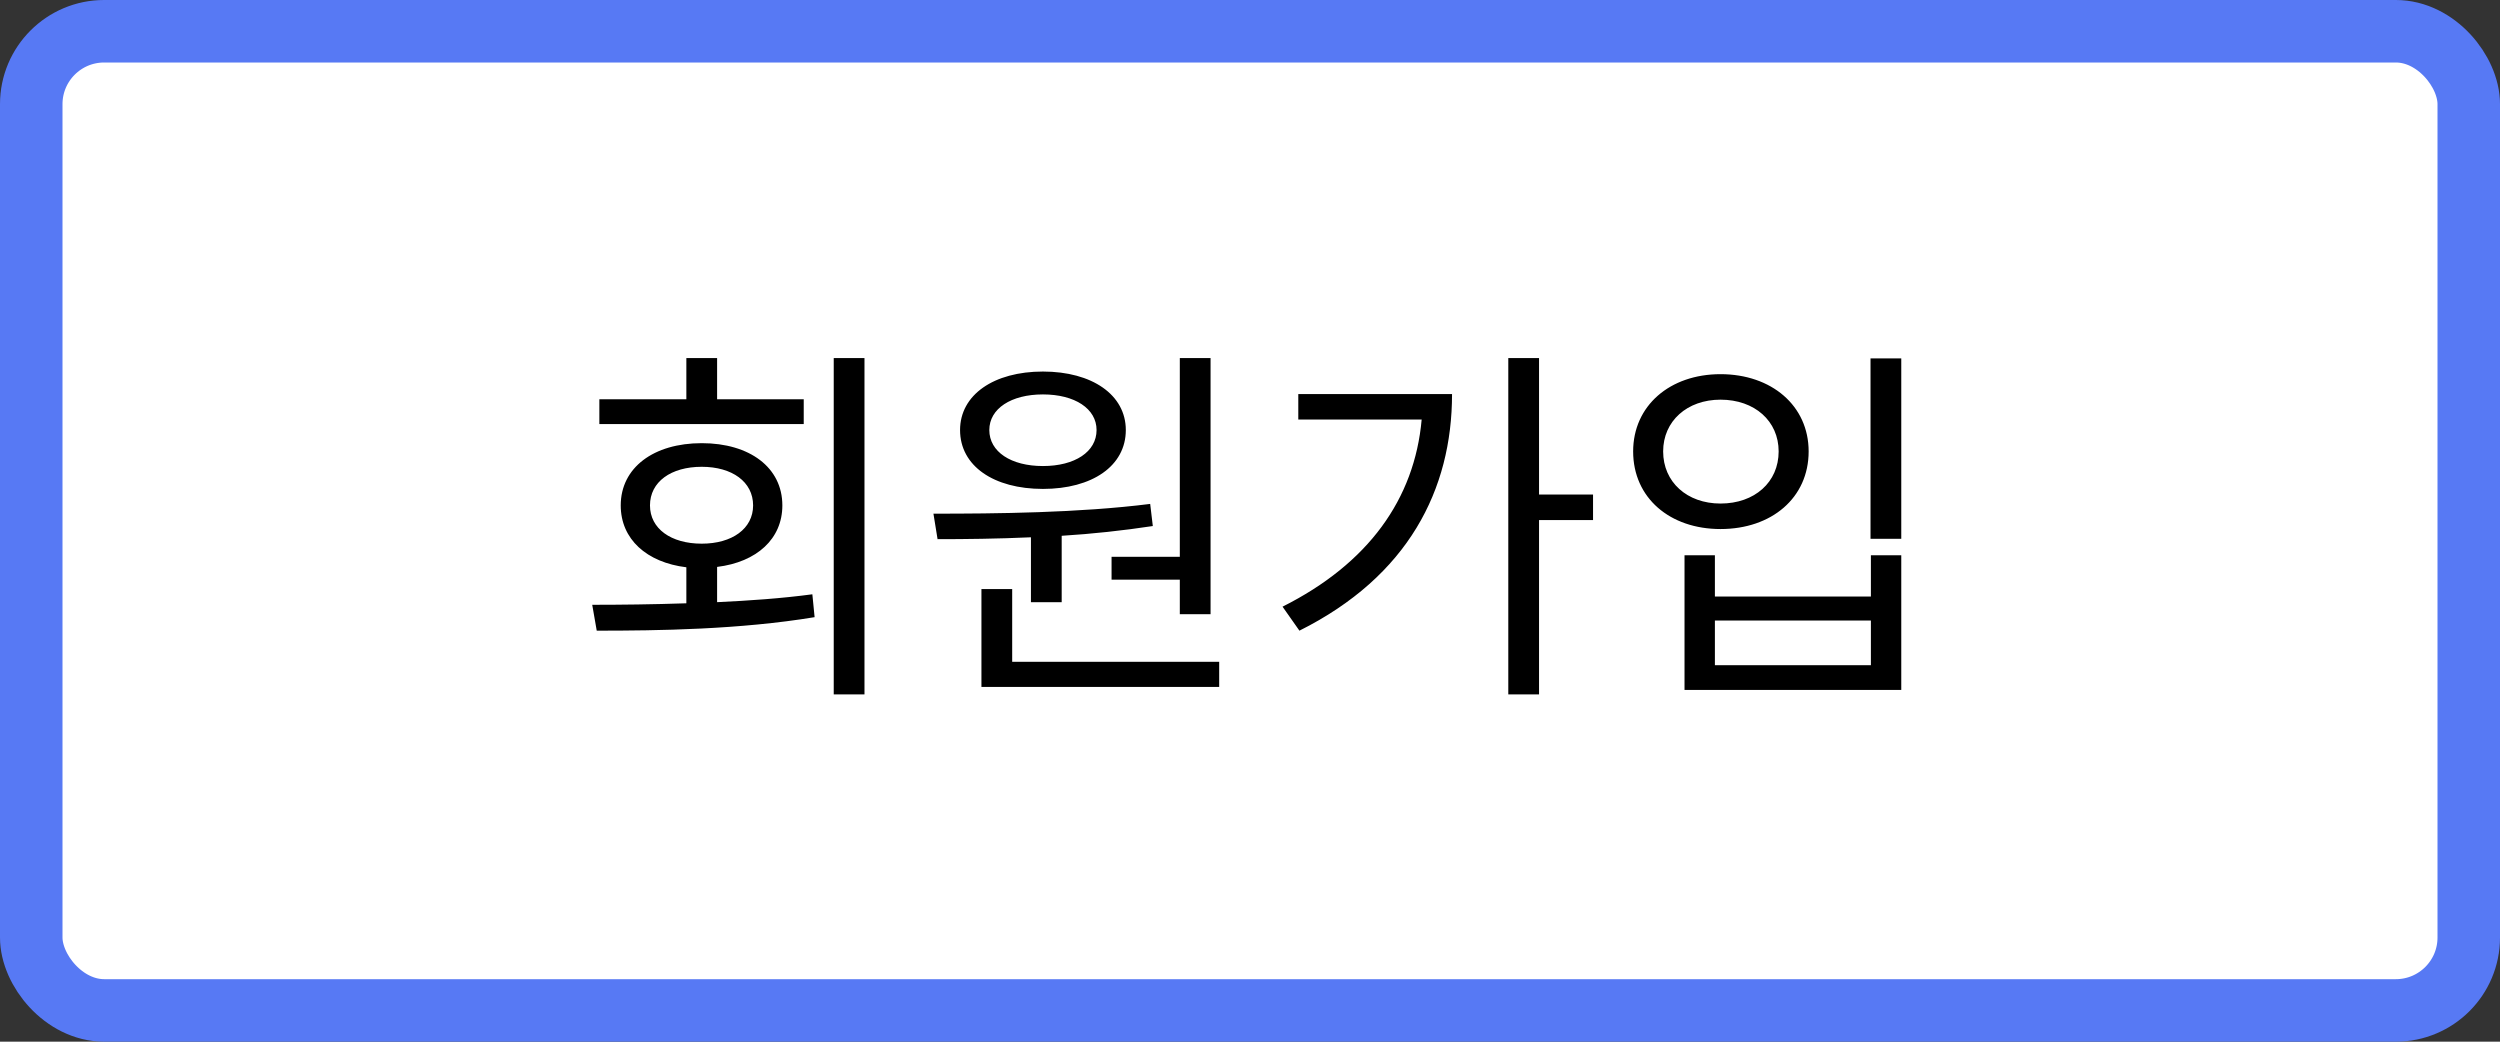 <svg width="120" height="50" viewBox="0 0 120 50" fill="none" xmlns="http://www.w3.org/2000/svg">
<rect x="0" y="0" width="120" height="50" fill="#333333" stroke="none"/>
<rect x="1.5" y="1.5" width="117" height="47" rx="3.5" fill="white" stroke="#5779F4" stroke-width="3"/>
<path d="M38.579 19.166H34.421V17.186H32.945V19.166H28.769V20.354H38.579V19.166ZM31.199 24.26C31.199 23.126 32.207 22.406 33.683 22.406C35.141 22.406 36.149 23.126 36.149 24.26C36.149 25.376 35.141 26.096 33.683 26.096C32.207 26.096 31.199 25.376 31.199 24.26ZM34.421 27.212C36.329 26.978 37.553 25.862 37.553 24.26C37.553 22.442 35.987 21.272 33.683 21.272C31.379 21.272 29.795 22.442 29.795 24.26C29.795 25.88 31.037 26.996 32.945 27.23V28.958C31.343 29.012 29.795 29.03 28.427 29.03L28.643 30.272C31.613 30.272 35.501 30.218 39.101 29.624L38.993 28.526C37.517 28.724 35.951 28.832 34.421 28.904V27.212ZM40.019 17.186V33.332H41.495V17.186H40.019ZM53.355 26.726V27.824H56.631V29.48H58.107V17.186H56.631V26.726H53.355ZM50.061 18.932C51.591 18.932 52.635 19.616 52.635 20.642C52.635 21.686 51.591 22.37 50.061 22.37C48.531 22.37 47.487 21.686 47.487 20.642C47.487 19.616 48.531 18.932 50.061 18.932ZM50.061 23.468C52.419 23.468 54.039 22.37 54.039 20.642C54.039 18.95 52.419 17.834 50.061 17.834C47.703 17.834 46.083 18.95 46.083 20.642C46.083 22.37 47.703 23.468 50.061 23.468ZM49.485 28.904H50.961V25.718C52.419 25.628 53.913 25.466 55.335 25.25L55.209 24.188C51.789 24.62 47.793 24.656 44.805 24.656L45.003 25.88C46.335 25.88 47.883 25.862 49.485 25.79V28.904ZM48.585 31.766V28.274H47.109V32.972H58.521V31.766H48.585ZM62.318 18.914V20.138H68.24C67.898 23.954 65.684 27.05 61.562 29.12L62.372 30.272C67.592 27.662 69.698 23.504 69.698 18.914H62.318ZM76.466 23.738H73.874V17.186H72.398V33.332H73.874V24.962H76.466V23.738ZM89.785 17.204V25.862H91.261V17.204H89.785ZM80.857 26.654V33.116H91.261V26.654H89.803V28.634H82.315V26.654H80.857ZM82.315 29.786H89.803V31.928H82.315V29.786ZM82.585 17.96C80.155 17.96 78.391 19.472 78.391 21.668C78.391 23.9 80.155 25.394 82.585 25.394C85.033 25.394 86.815 23.9 86.815 21.668C86.815 19.472 85.033 17.96 82.585 17.96ZM82.585 19.184C84.223 19.184 85.375 20.21 85.375 21.668C85.375 23.144 84.223 24.17 82.585 24.17C80.983 24.17 79.831 23.144 79.831 21.668C79.831 20.21 80.983 19.184 82.585 19.184Z" fill="black"/>
</svg>
